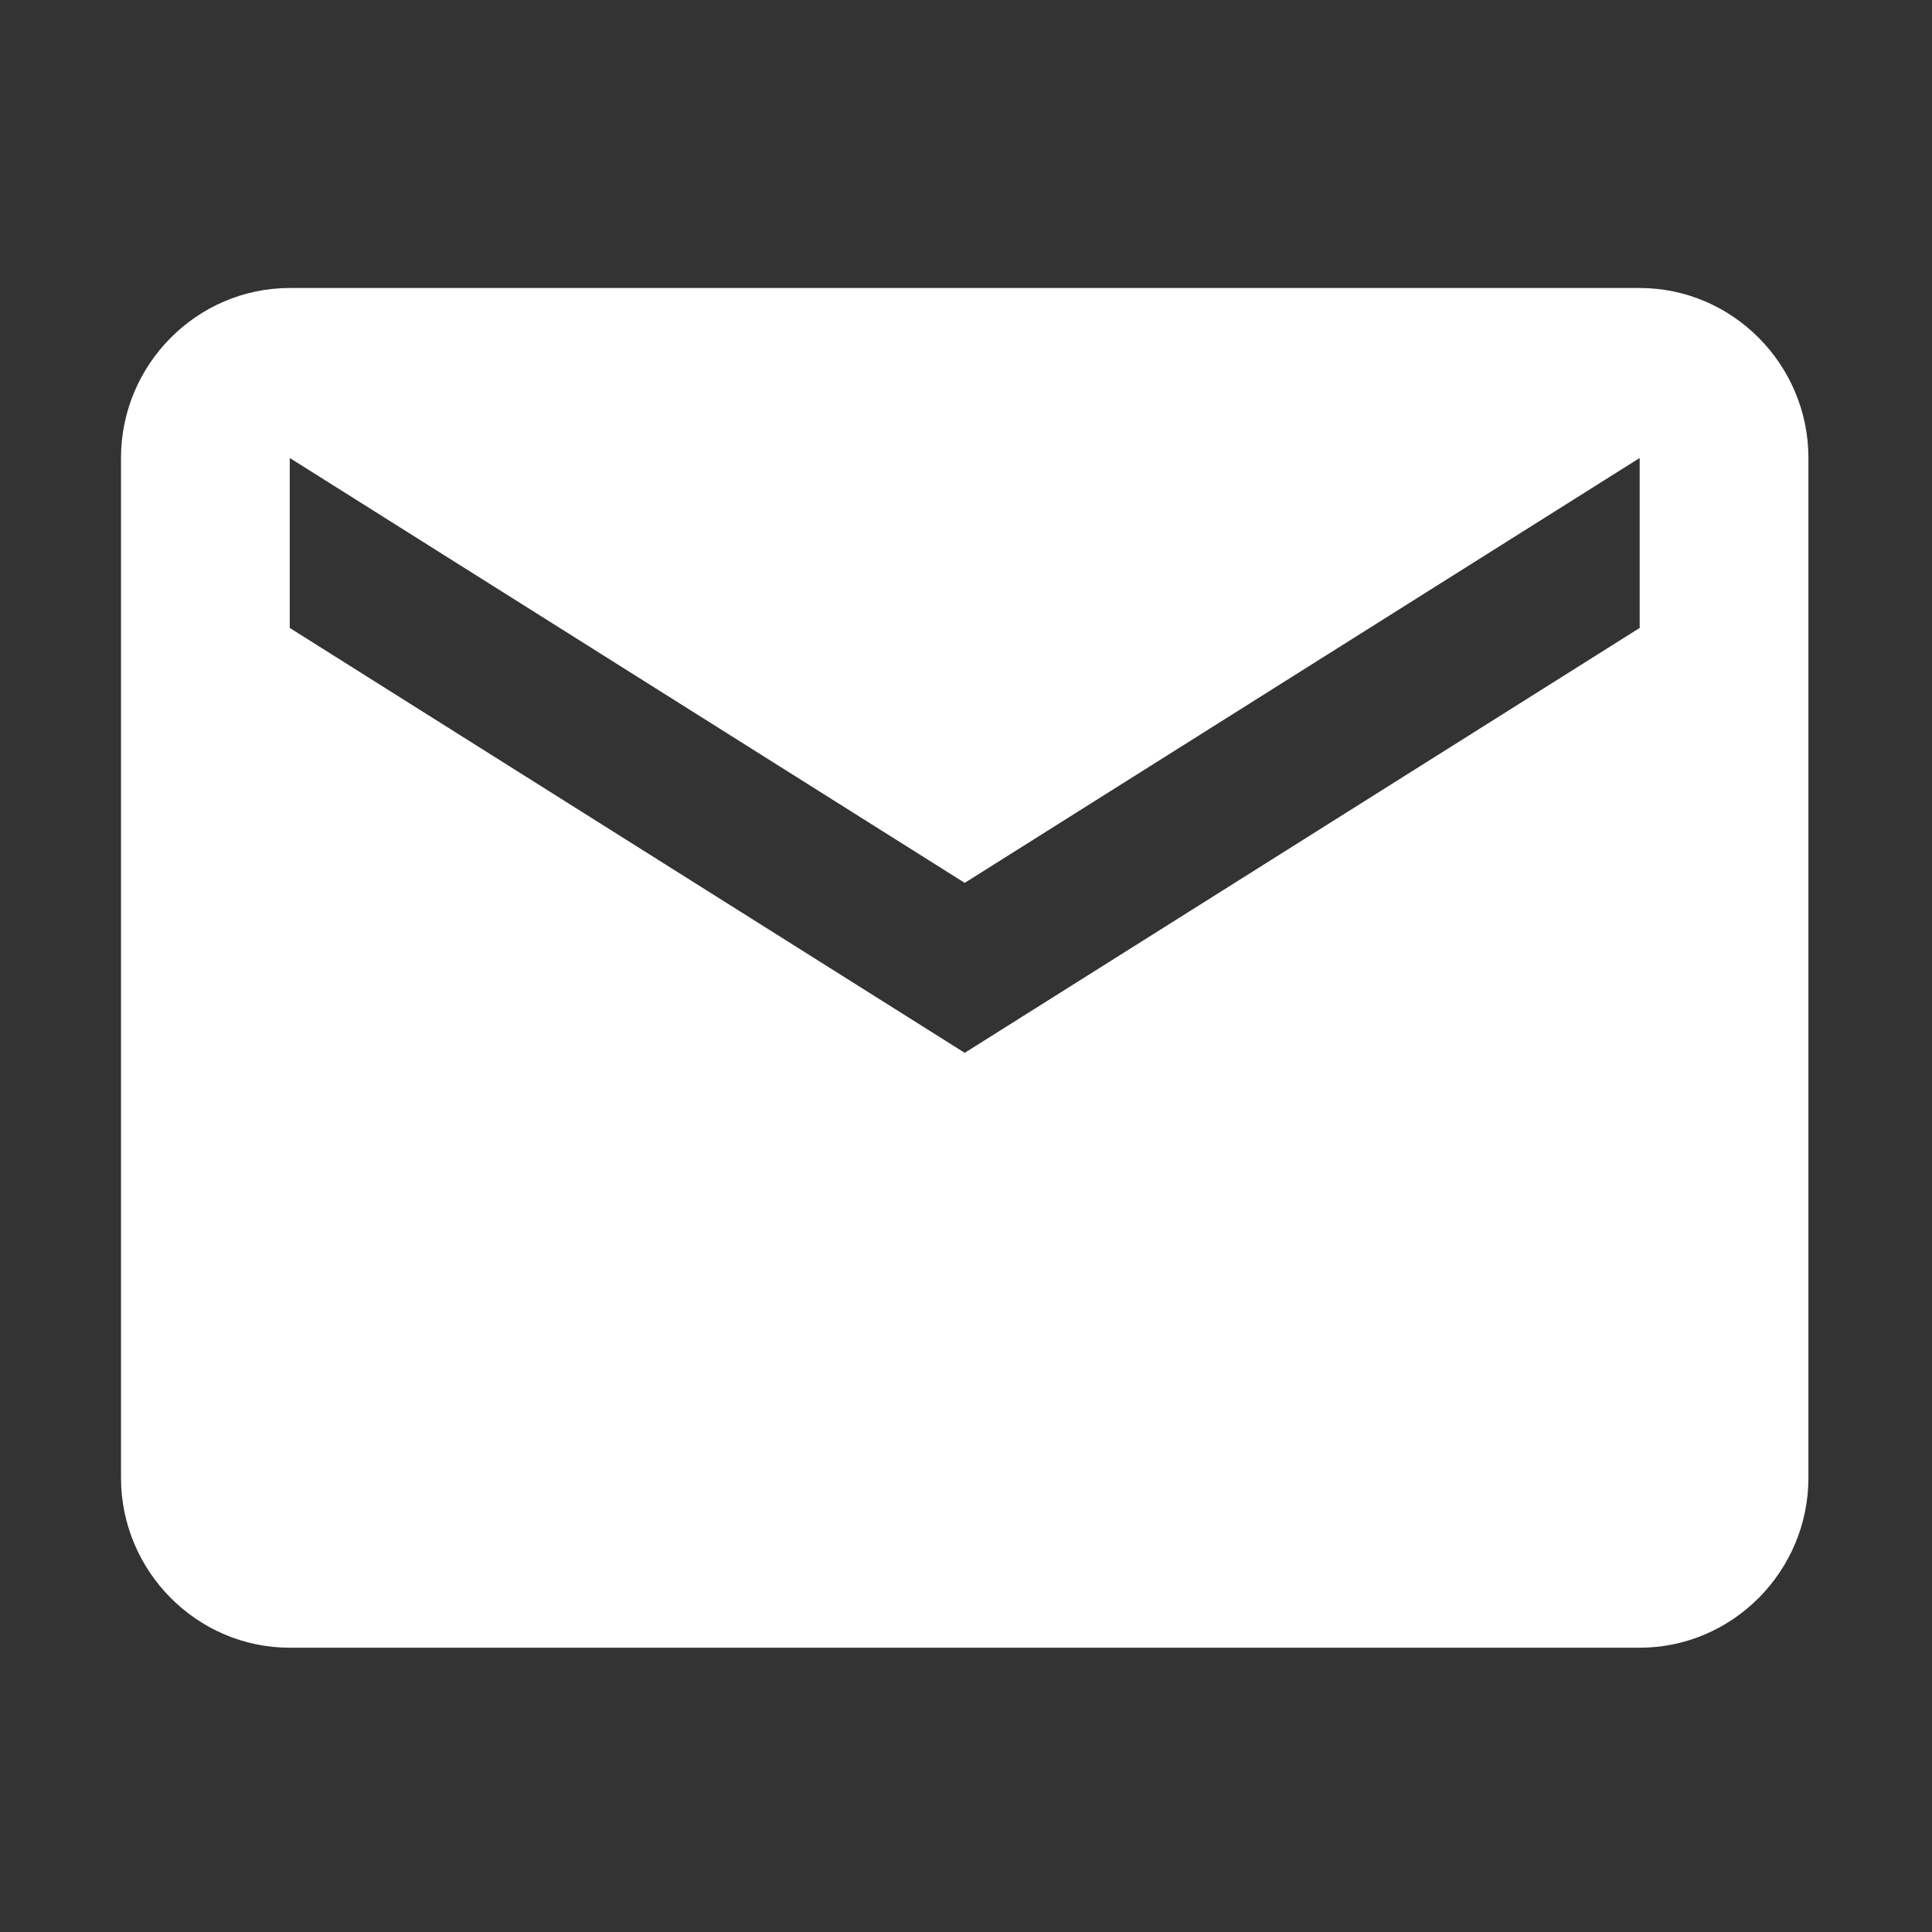<?xml version="1.0" standalone="no"?><!DOCTYPE svg PUBLIC "-//W3C//DTD SVG 1.1//EN" "http://www.w3.org/Graphics/SVG/1.1/DTD/svg11.dtd"><svg t="1605110246283" class="icon" viewBox="0 0 1024 1024" version="1.1" xmlns="http://www.w3.org/2000/svg" p-id="19358" xmlns:xlink="http://www.w3.org/1999/xlink" width="200" height="200"><rect x="0" y="0" width="1024" height="1024" fill="#333333" stroke="none"/><defs><style type="text/css"></style></defs><path d="M869.065 152.649l-715.496 0c-49.195 0-89.437 40.532-89.437 90.086l0 540.501c0 49.548 40.242 90.086 89.437 90.086l715.496 0c49.196 0 89.437-40.537 89.437-90.086L958.502 242.734C958.502 193.181 918.261 152.649 869.065 152.649L869.065 152.649 869.065 152.649zM869.065 332.819l-357.748 225.208-357.748-225.208 0-90.086 357.748 225.208 357.748-225.208L869.065 332.819 869.065 332.819 869.065 332.819zM869.065 332.819" p-id="19359" fill="#ffffff"></path></svg>